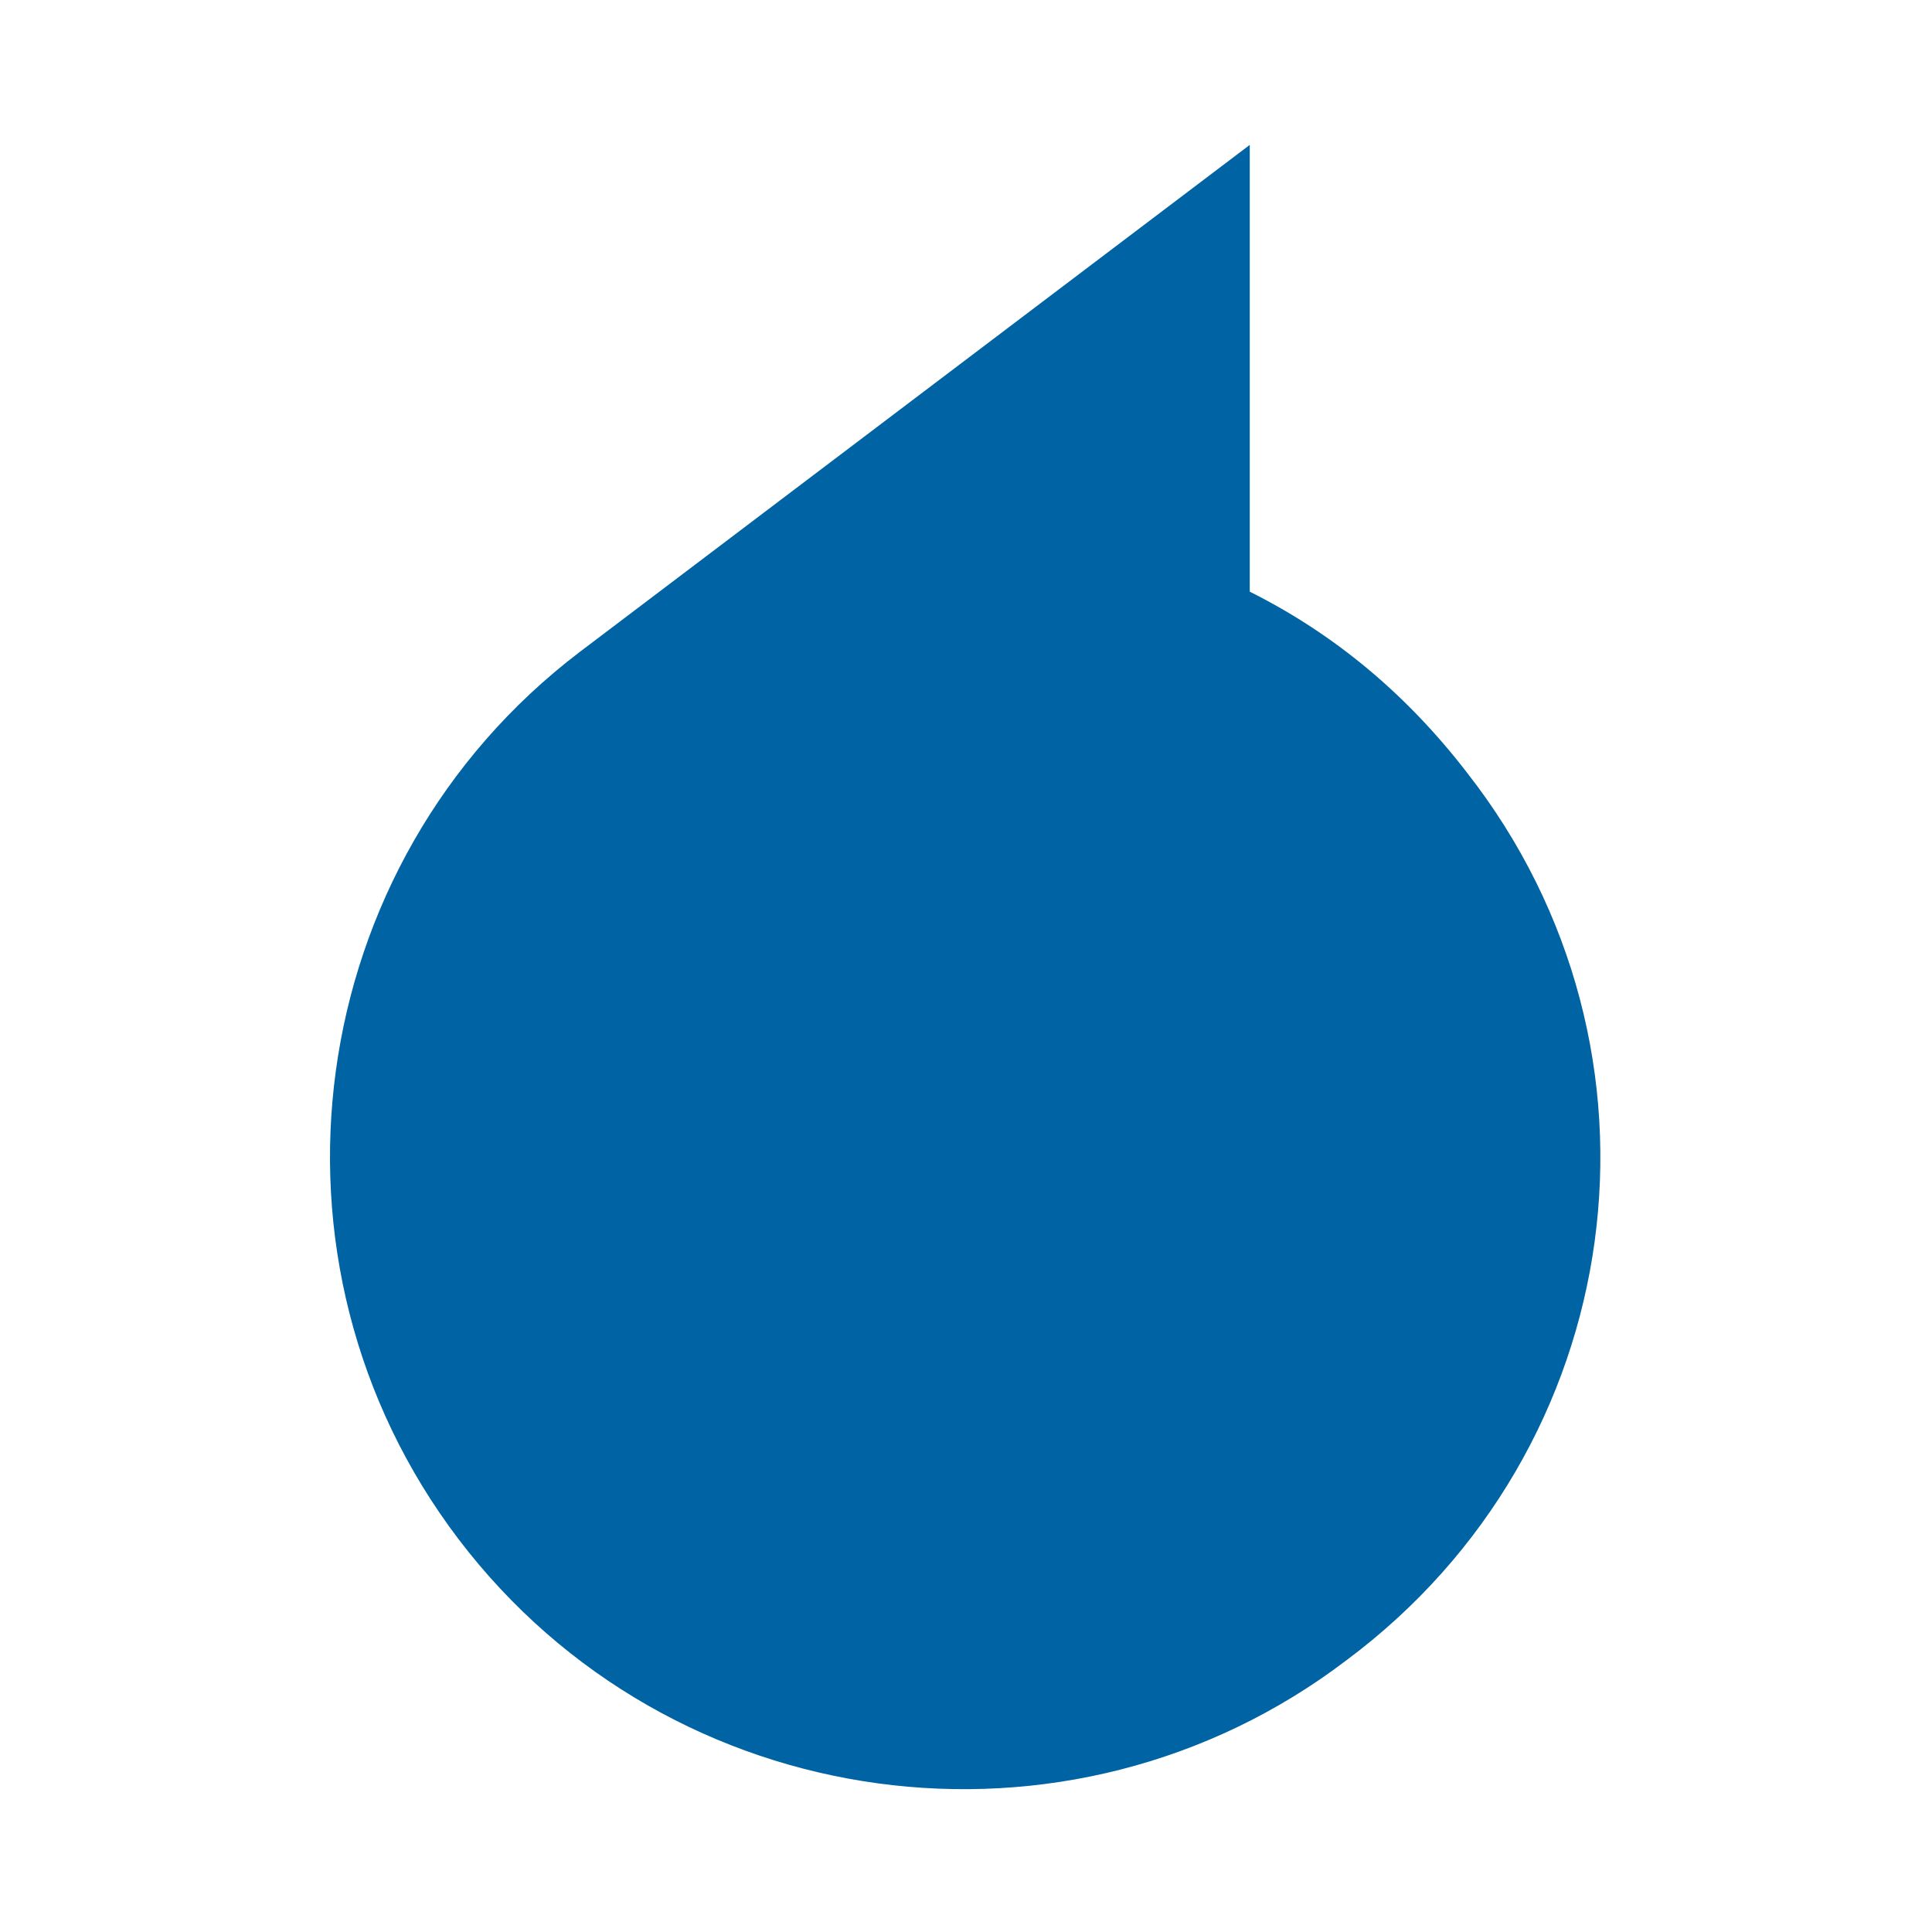 <?xml version="1.0" encoding="utf-8"?>
<!-- Generator: Adobe Illustrator 19.0.0, SVG Export Plug-In . SVG Version: 6.00 Build 0)  -->
<svg version="1.1" id="Layer_1" xmlns="http://www.w3.org/2000/svg" xmlns:xlink="http://www.w3.org/1999/xlink" x="0px" y="0px"
	 viewBox="0 0 32 32" style="enable-background:new 0 0 32 32;" xml:space="preserve">
<style type="text/css">
	.st0{fill-rule:evenodd;clip-rule:evenodd;fill:#0063A3;}
</style>
<path id="XMLID_60_" class="st0" d="M24.3,12.8c-1-1.3-2.2-2.3-3.6-3V2.4L9.6,10.8c-4.6,3.5-5.5,10.1-2,14.7
	c3.5,4.6,10.1,5.5,14.7,2C27,24,27.9,17.4,24.3,12.8z"/>
</svg>
